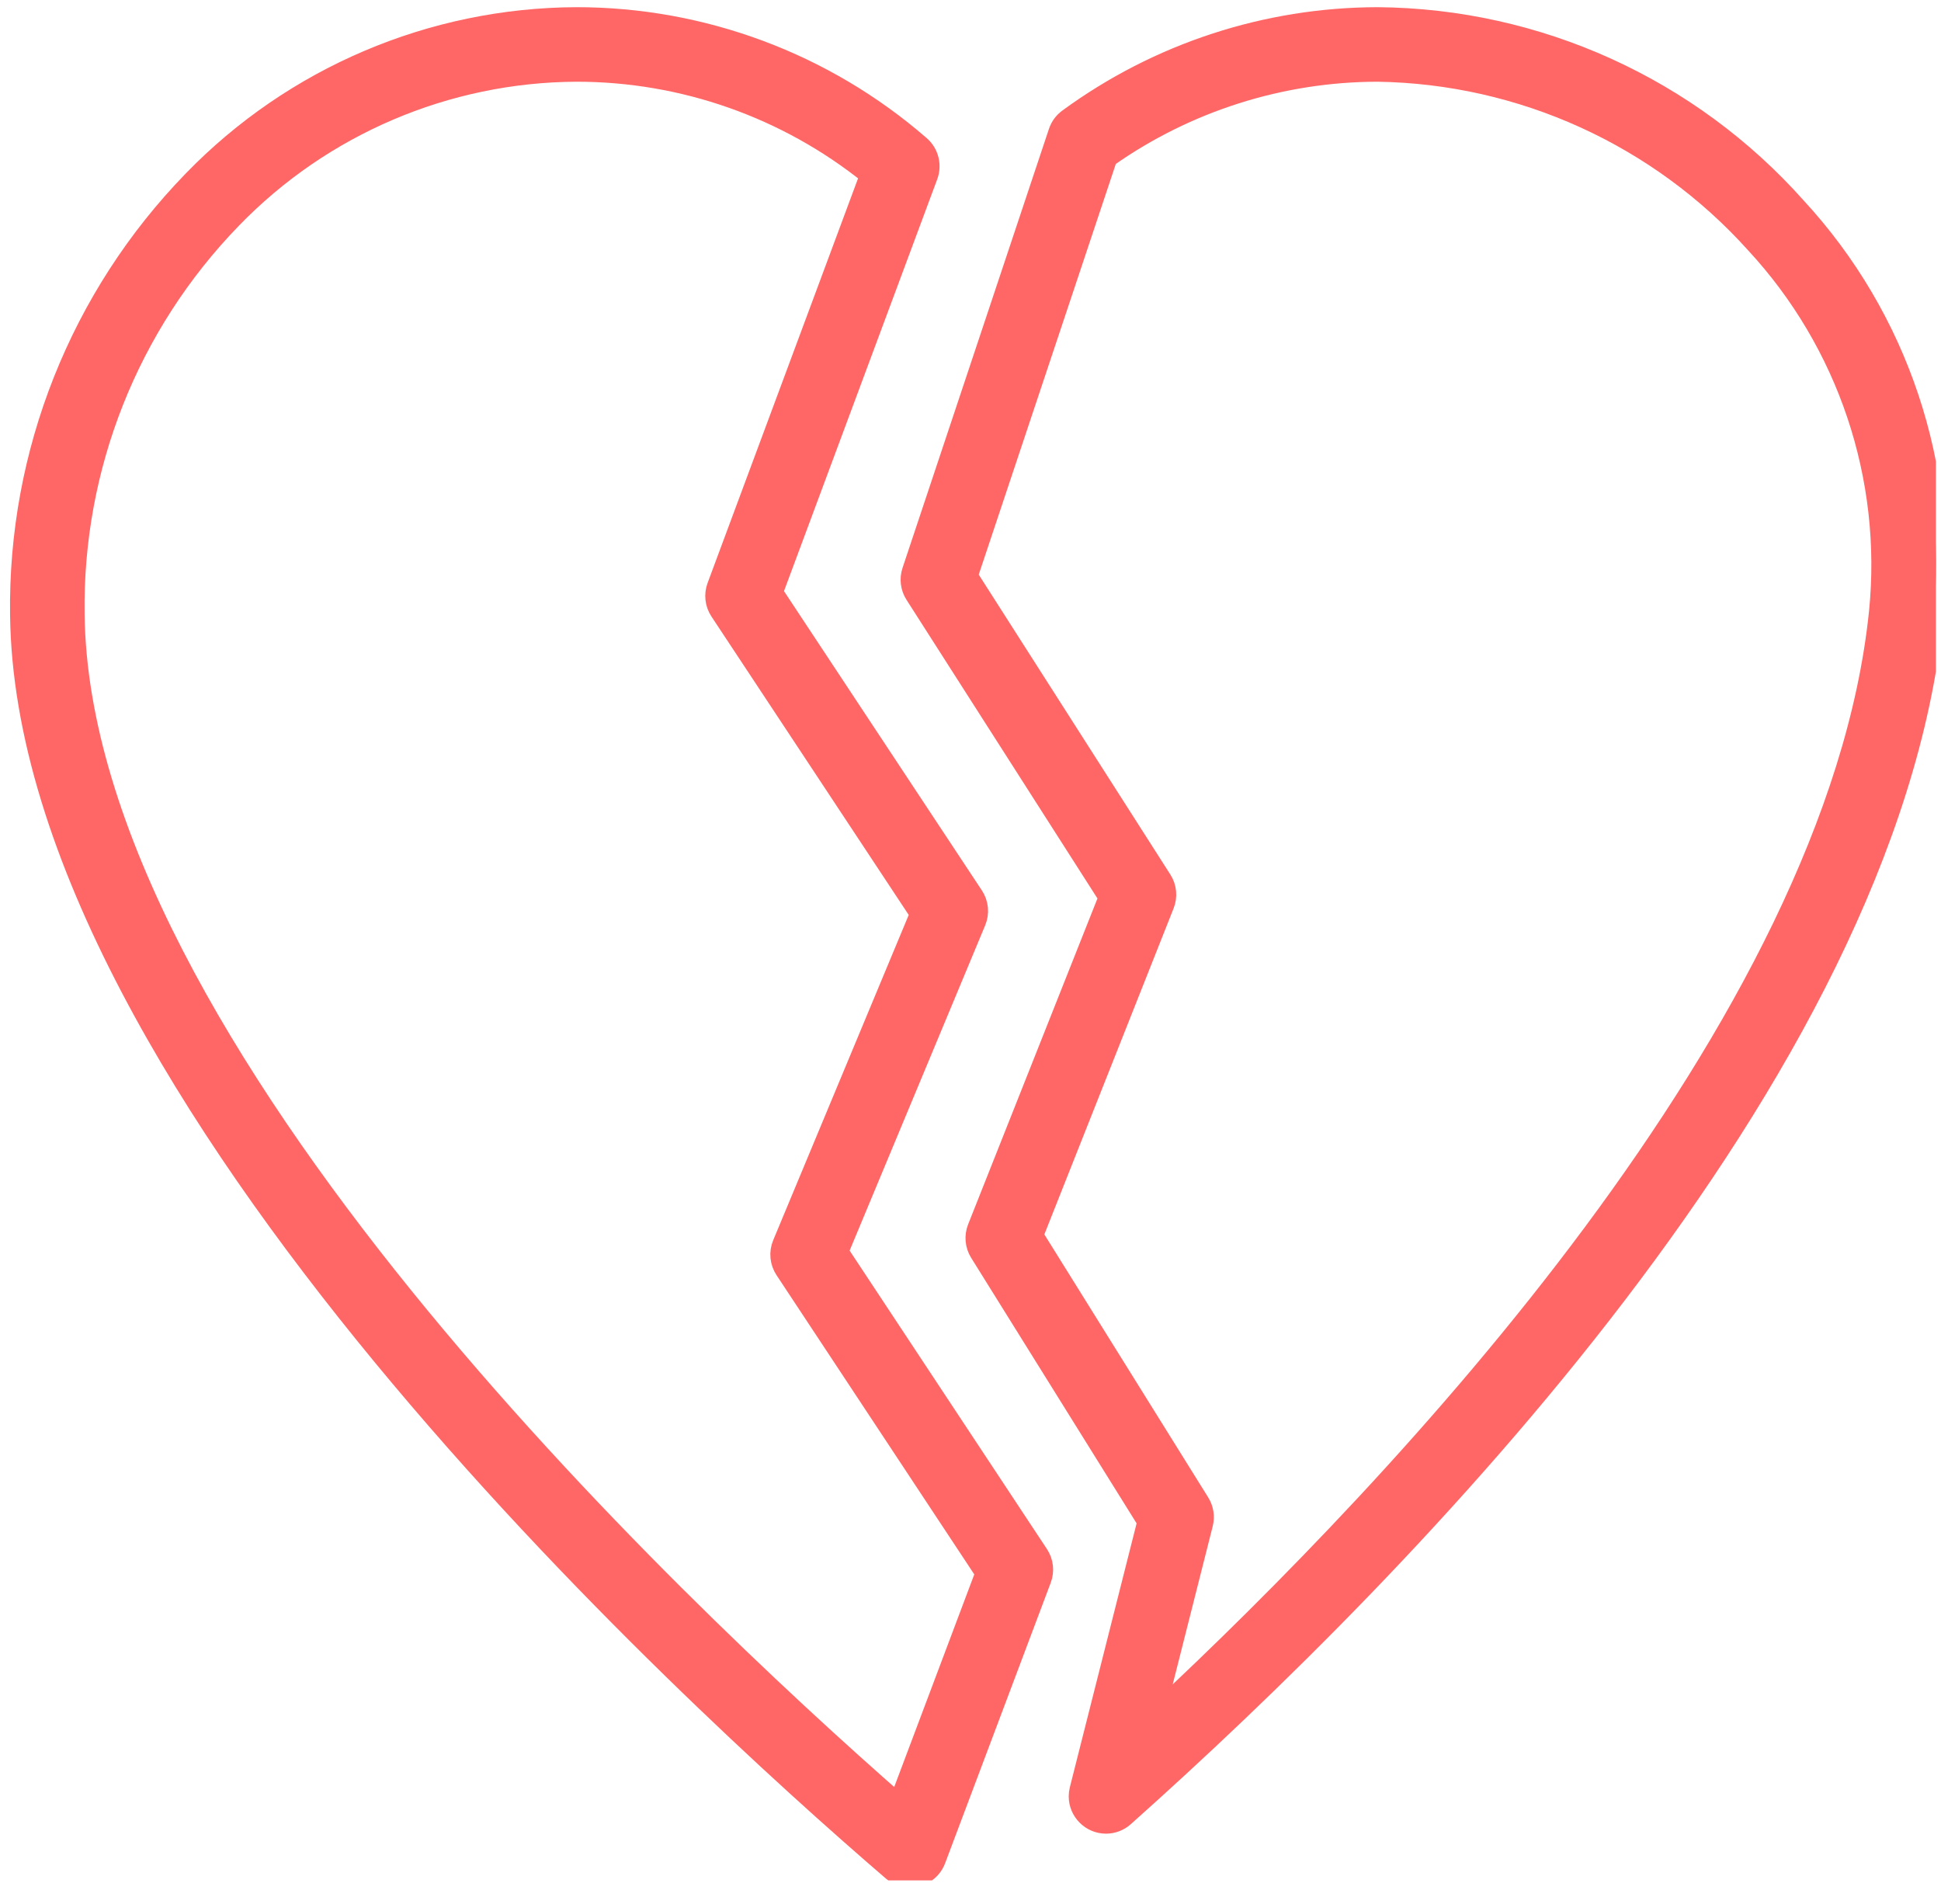 <?xml version="1.0" encoding="UTF-8" standalone="no"?><!DOCTYPE svg PUBLIC "-//W3C//DTD SVG 1.1//EN" "http://www.w3.org/Graphics/SVG/1.1/DTD/svg11.dtd"><svg width="100%" height="100%" viewBox="0 0 413 405" version="1.1" xmlns="http://www.w3.org/2000/svg" xmlns:xlink="http://www.w3.org/1999/xlink" xml:space="preserve" xmlns:serif="http://www.serif.com/" style="fill-rule:evenodd;clip-rule:evenodd;stroke-linejoin:round;stroke-miterlimit:10;"><rect id="Artboard6" x="0" y="0" width="411.922" height="400.053" style="fill:none;"/><clipPath id="_clip1"><rect x="0" y="0" width="411.922" height="400.053"/></clipPath><g clip-path="url(#_clip1)"><g><g><path d="M193.679,399.476c-1.391,0 -2.736,-0.498 -3.792,-1.403c-43.242,-37.144 -184.426,-166.184 -185.638,-267.219c-0.493,-34.468 12.746,-67.757 36.777,-92.472c21.403,-22.084 50.839,-34.62 81.592,-34.75c26.873,-0.013 52.864,9.691 73.152,27.312c1.856,1.584 2.527,4.173 1.677,6.46l-32.978,88.621l42.694,64.568c1.071,1.617 1.265,3.667 0.519,5.457l-29.275,70.234l42.613,64.45c1.018,1.553 1.236,3.503 0.582,5.242l-22.483,59.703c-0.854,2.263 -3.032,3.769 -5.452,3.768l0.012,0.029Zm-71.061,-384.195c-27.64,0.139 -54.088,11.427 -73.309,31.29c-21.852,22.498 -33.879,52.79 -33.41,84.149c1.089,91.803 127.059,210.853 175.264,253.053l18.488,-49.09l-42.672,-64.56c-1.071,-1.618 -1.265,-3.668 -0.518,-5.459l29.268,-70.239l-42.608,-64.445c-1.018,-1.553 -1.235,-3.502 -0.581,-5.242l32.542,-87.498c-17.705,-14.225 -39.753,-21.976 -62.464,-21.959Z" style="fill:#ff6766;fill-rule:nonzero;stroke:#ff6766;stroke-width:4.21px;"/><path d="M235.325,388.002c-3.194,-0.002 -5.821,-2.631 -5.821,-5.825c-0,-0.481 0.06,-0.961 0.177,-1.427l14.422,-57.012l-35.676,-57.251c-0.982,-1.571 -1.157,-3.52 -0.472,-5.242l27.912,-70.327l-41.216,-64.45c-0.946,-1.481 -1.173,-3.312 -0.617,-4.979l31.162,-93.428c0.392,-1.16 1.141,-2.167 2.138,-2.878c19.1,-13.97 42.154,-21.519 65.818,-21.551c34.036,0.289 66.406,14.976 89.037,40.4c21.792,23.58 32.431,55.426 29.187,87.37c-9.955,97.219 -112.142,201.586 -172.172,255.12c-1.066,0.953 -2.449,1.48 -3.879,1.48Zm-15.459,-125.172l35.426,56.855c0.839,1.343 1.093,2.972 0.705,4.508l-10.275,40.615c52.3,-48.741 145.035,-146.584 154.063,-234.618c2.875,-28.65 -6.693,-57.198 -26.252,-78.329c-20.54,-22.845 -49.71,-36.111 -80.427,-36.58c-20.574,0.035 -40.643,6.415 -57.46,18.267l-29.706,88.989l41.314,64.654c1.008,1.576 1.196,3.544 0.507,5.282l-27.895,70.357Z" style="fill:#ff6766;fill-rule:nonzero;stroke:#ff6766;stroke-width:4.21px;"/></g></g></g></svg>